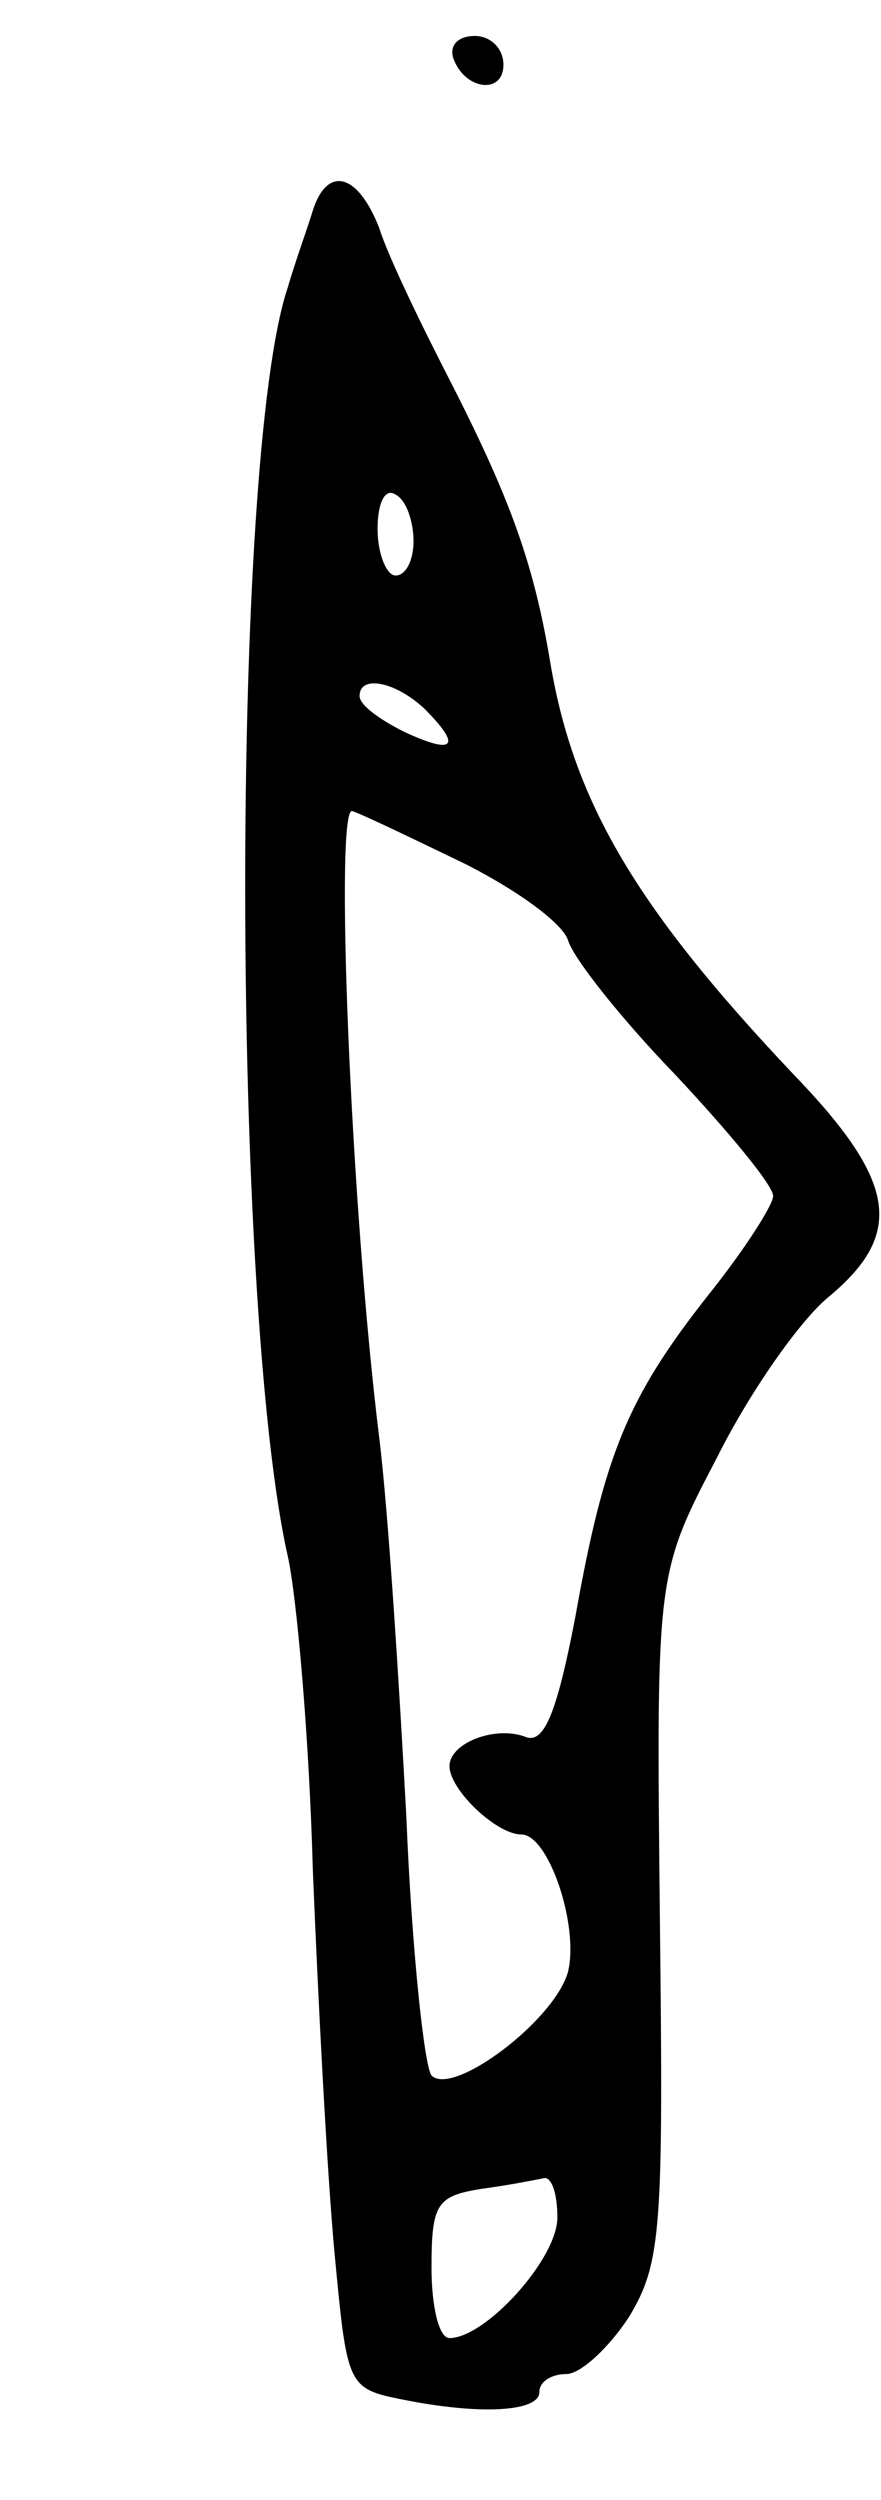 <svg version="1.0" xmlns="http://www.w3.org/2000/svg"
 width="49pt" height="139pt" viewBox="0 0 49 139"
 preserveAspectRatio="xMidYMid meet">
<g transform="translate(0,139) scale(0.1,-0.1)"
fill="#000000" stroke="none">
<path d="M252 1358 c6 -18 28 -21 28 -4 0 9 -7 16 -16 16 -9 0 -14 -5 -12 -12z"/>
<path d="M174 1273 c-3 -10 -10 -29 -14 -43 -32 -95 -31 -567 0 -705 5 -22 12
-101 14 -175 3 -74 8 -169 12 -212 7 -74 7 -76 37 -82 44 -9 77 -7 77 4 0 6 7
10 15 10 8 0 24 15 35 32 18 30 19 49 17 223 -2 190 -2 190 32 255 18 36 46
76 62 89 42 35 38 64 -20 124 -87 92 -122 151 -135 229 -9 54 -22 90 -54 153
-17 33 -36 72 -41 88 -12 31 -29 35 -37 10z m56 -184 c0 -10 -4 -19 -10 -19
-5 0 -10 12 -10 26 0 14 4 23 10 19 6 -3 10 -15 10 -26z m6 -93 c21 -21 17
-26 -11 -13 -14 7 -25 15 -25 20 0 12 20 8 36 -7z m22 -86 c28 -14 55 -33 58
-43 3 -10 30 -44 60 -75 29 -31 54 -61 54 -67 0 -5 -16 -30 -36 -55 -45 -57
-58 -89 -74 -179 -10 -52 -17 -70 -27 -67 -17 7 -43 -3 -43 -16 0 -13 26 -38
40 -38 15 0 32 -50 26 -76 -7 -27 -64 -70 -76 -58 -4 5 -11 70 -14 144 -4 74
-10 169 -15 210 -16 129 -25 353 -15 349 6 -2 33 -15 62 -29z m52 -753 c0 -23
-40 -67 -60 -67 -6 0 -10 18 -10 39 0 36 3 40 28 44 15 2 30 5 35 6 4 0 7 -9
7 -22z"/>
</g>
</svg>
